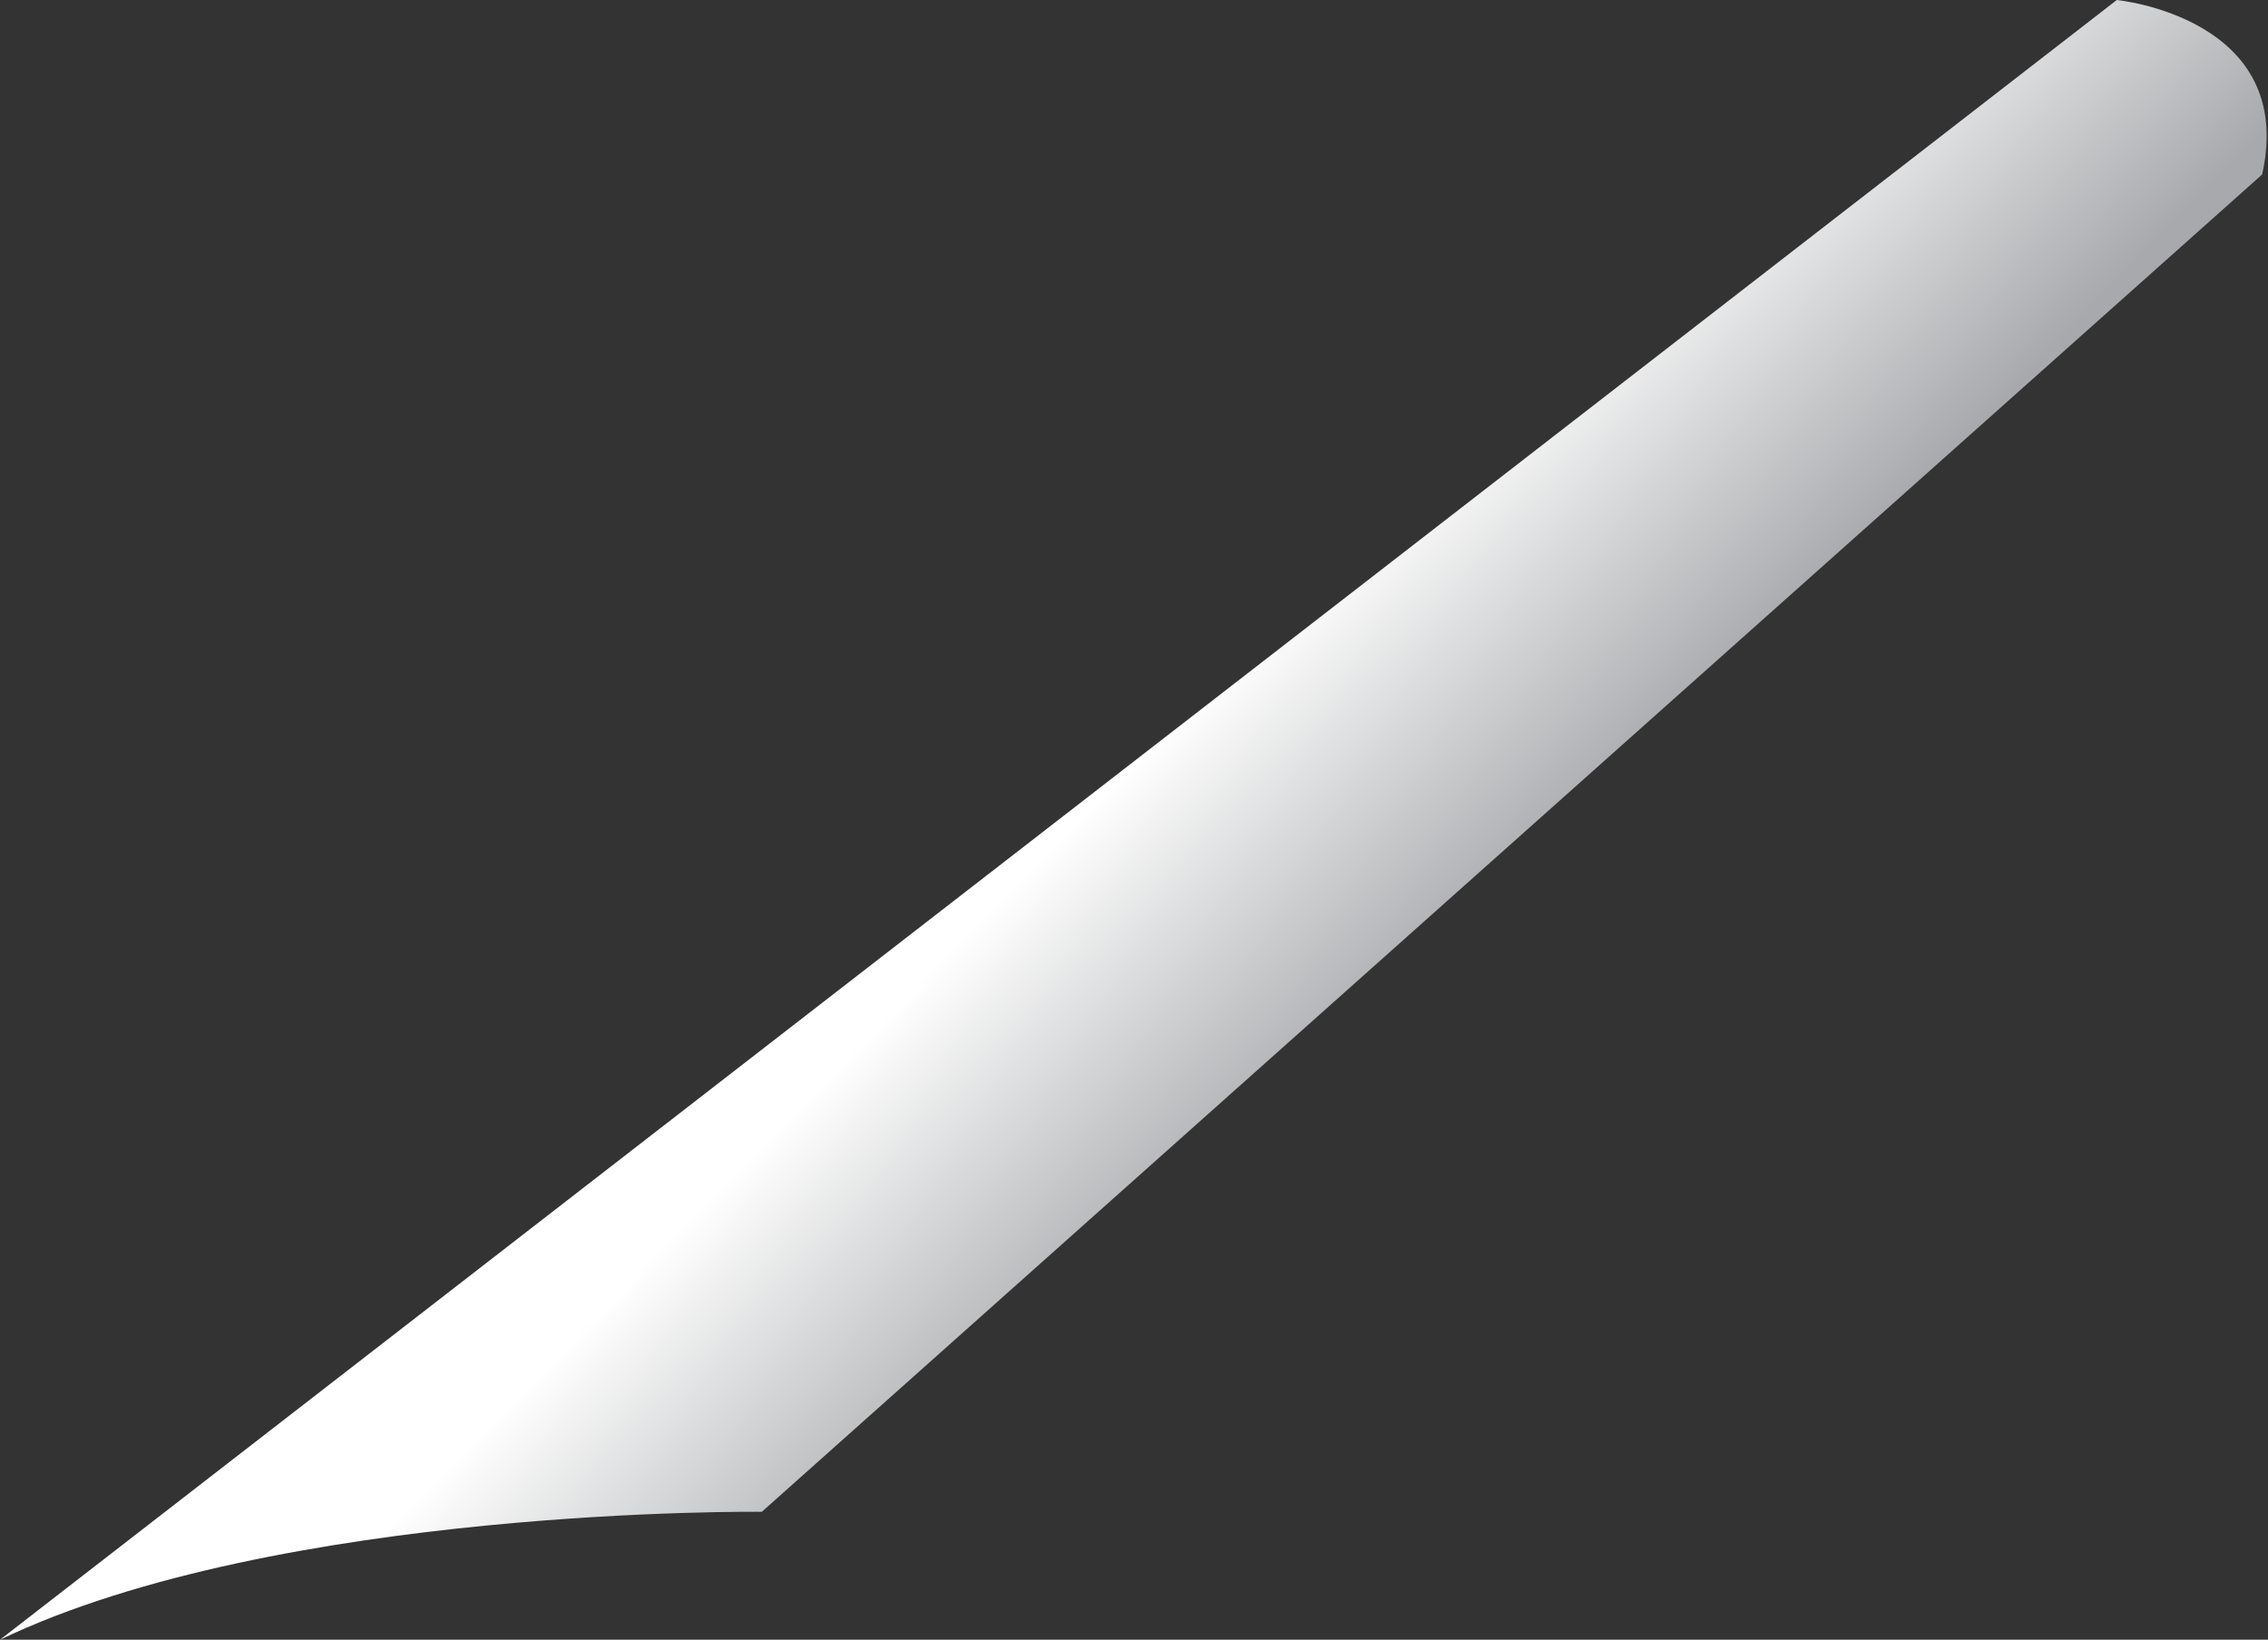 <?xml version="1.0" encoding="utf-8"?>
<!-- Generator: Adobe Illustrator 18.1.1, SVG Export Plug-In . SVG Version: 6.00 Build 0)  -->
<!DOCTYPE svg PUBLIC "-//W3C//DTD SVG 1.1//EN" "http://www.w3.org/Graphics/SVG/1.1/DTD/svg11.dtd">
<svg version="1.1" id="Layer_1" xmlns="http://www.w3.org/2000/svg" xmlns:xlink="http://www.w3.org/1999/xlink" x="0px" y="0px"
	 viewBox="0 0 39 28.2" enable-background="new 0 0 39 28.2" xml:space="preserve">
<rect x="0" y="0" width="39" height="28.2" fill="#333333" stroke="none"/>
<linearGradient id="SVGID_1_" gradientUnits="userSpaceOnUse" x1="8.987" y1="125.533" x2="13.399" y2="130.115" gradientTransform="matrix(1 -3.191452e-02 3.191452e-02 1 5.614 -111.225)">
	<stop  offset="0" style="stop-color:#FFFFFF"/>
	<stop  offset="1" style="stop-color:#A7A9AC"/>
</linearGradient>
<path fill="url(#SVGID_1_)" d="M0,28.2L36.4,0c0,0,3.1,0.3,2.5,3L13.1,26C13.1,26,4.8,25.9,0,28.2z"/>
</svg>
